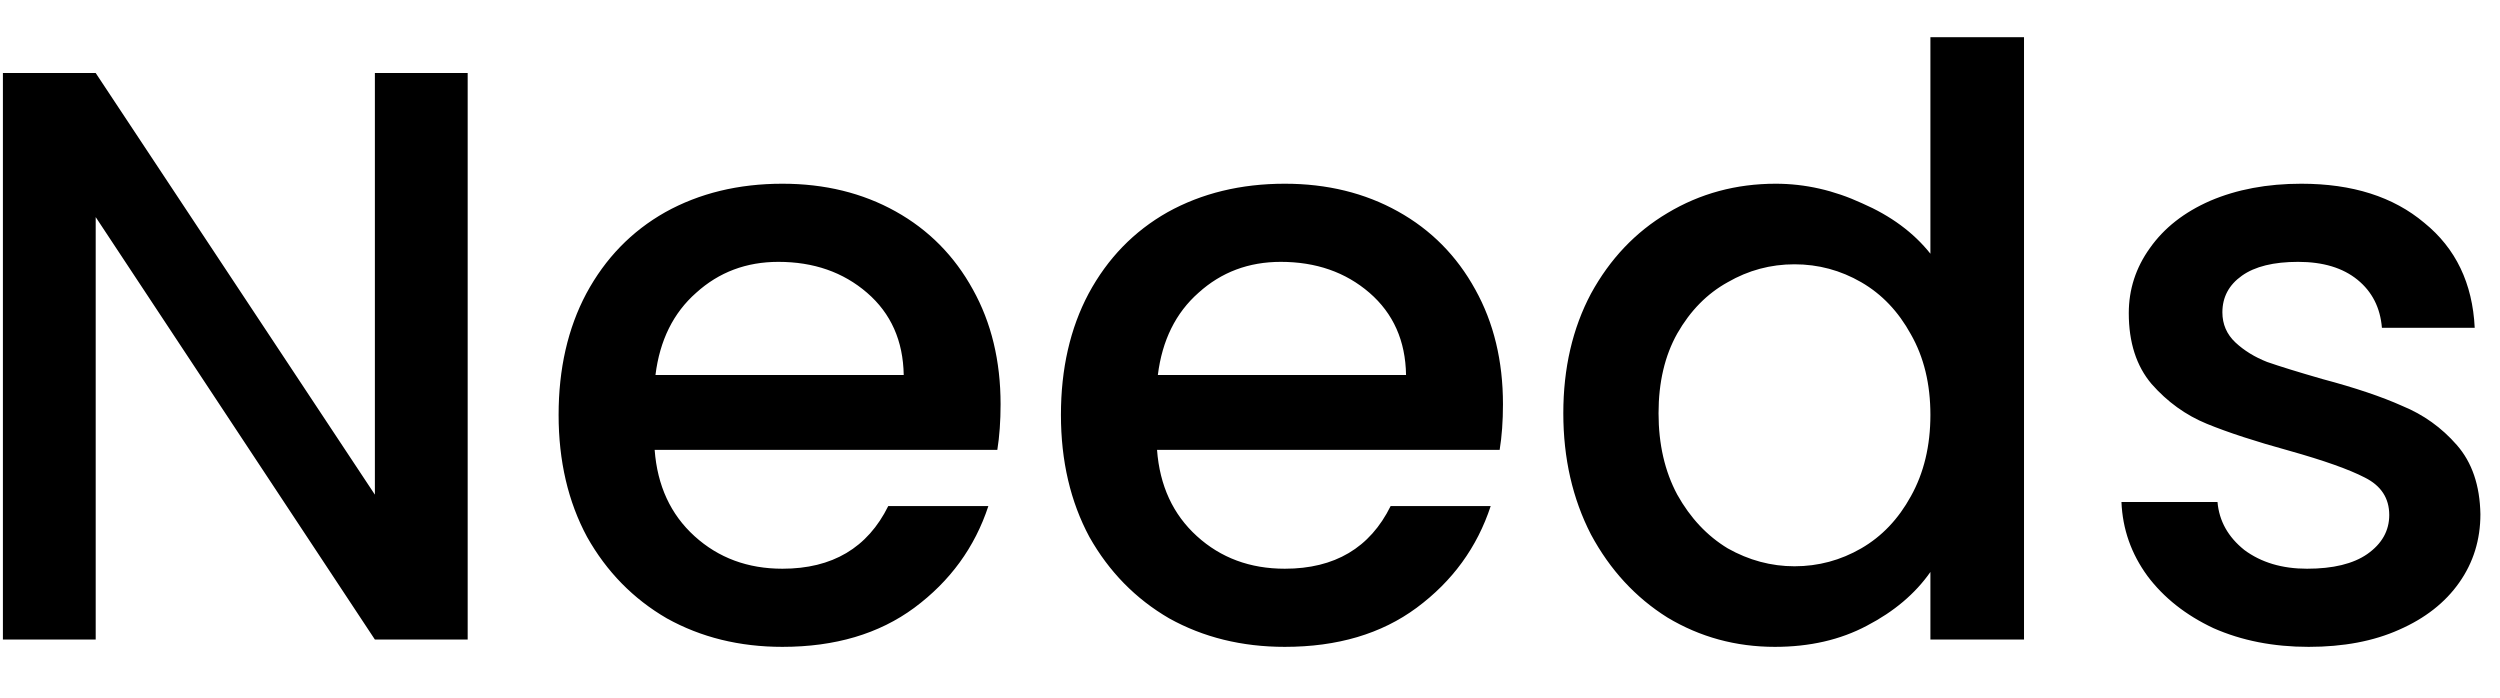 <svg width="43" height="12" viewBox="0 0 43 12" fill="none" xmlns="http://www.w3.org/2000/svg">
<path d="M8.044 11H6.448L1.646 3.734V11H0.05V1.256H1.646L6.448 8.508V1.256H8.044V11ZM17.21 6.954C17.21 7.243 17.191 7.505 17.154 7.738H11.26C11.306 8.354 11.535 8.849 11.946 9.222C12.357 9.595 12.861 9.782 13.458 9.782C14.316 9.782 14.923 9.423 15.278 8.704H17C16.767 9.413 16.342 9.997 15.726 10.454C15.119 10.902 14.363 11.126 13.458 11.126C12.72 11.126 12.058 10.963 11.47 10.636C10.891 10.3 10.434 9.833 10.098 9.236C9.771 8.629 9.608 7.929 9.608 7.136C9.608 6.343 9.767 5.647 10.084 5.05C10.411 4.443 10.863 3.977 11.442 3.65C12.03 3.323 12.702 3.16 13.458 3.16C14.186 3.16 14.835 3.319 15.404 3.636C15.973 3.953 16.416 4.401 16.734 4.98C17.051 5.549 17.21 6.207 17.21 6.954ZM15.544 6.45C15.534 5.862 15.325 5.391 14.914 5.036C14.503 4.681 13.995 4.504 13.388 4.504C12.837 4.504 12.366 4.681 11.974 5.036C11.582 5.381 11.348 5.853 11.274 6.45H15.544ZM25.851 6.954C25.851 7.243 25.832 7.505 25.794 7.738H19.901C19.947 8.354 20.176 8.849 20.587 9.222C20.997 9.595 21.501 9.782 22.099 9.782C22.957 9.782 23.564 9.423 23.919 8.704H25.64C25.407 9.413 24.983 9.997 24.366 10.454C23.76 10.902 23.004 11.126 22.099 11.126C21.361 11.126 20.698 10.963 20.11 10.636C19.532 10.3 19.075 9.833 18.738 9.236C18.412 8.629 18.248 7.929 18.248 7.136C18.248 6.343 18.407 5.647 18.724 5.05C19.051 4.443 19.504 3.977 20.082 3.65C20.671 3.323 21.343 3.16 22.099 3.16C22.826 3.16 23.475 3.319 24.044 3.636C24.614 3.953 25.057 4.401 25.375 4.98C25.692 5.549 25.851 6.207 25.851 6.954ZM24.184 6.45C24.175 5.862 23.965 5.391 23.555 5.036C23.144 4.681 22.635 4.504 22.029 4.504C21.478 4.504 21.006 4.681 20.614 5.036C20.223 5.381 19.989 5.853 19.915 6.45H24.184ZM26.889 7.108C26.889 6.333 27.048 5.647 27.365 5.05C27.692 4.453 28.13 3.991 28.681 3.664C29.241 3.328 29.862 3.16 30.543 3.16C31.047 3.16 31.542 3.272 32.027 3.496C32.522 3.711 32.914 4 33.203 4.364V0.64H34.813V11H33.203V9.838C32.942 10.211 32.578 10.519 32.111 10.762C31.654 11.005 31.126 11.126 30.529 11.126C29.857 11.126 29.241 10.958 28.681 10.622C28.13 10.277 27.692 9.801 27.365 9.194C27.048 8.578 26.889 7.883 26.889 7.108ZM33.203 7.136C33.203 6.604 33.091 6.142 32.867 5.75C32.652 5.358 32.368 5.059 32.013 4.854C31.658 4.649 31.276 4.546 30.865 4.546C30.454 4.546 30.072 4.649 29.717 4.854C29.362 5.05 29.073 5.344 28.849 5.736C28.634 6.119 28.527 6.576 28.527 7.108C28.527 7.64 28.634 8.107 28.849 8.508C29.073 8.909 29.362 9.217 29.717 9.432C30.081 9.637 30.464 9.74 30.865 9.74C31.276 9.74 31.658 9.637 32.013 9.432C32.368 9.227 32.652 8.928 32.867 8.536C33.091 8.135 33.203 7.668 33.203 7.136ZM39.709 11.126C39.103 11.126 38.557 11.019 38.071 10.804C37.595 10.58 37.217 10.281 36.937 9.908C36.657 9.525 36.508 9.101 36.489 8.634H38.141C38.169 8.961 38.323 9.236 38.603 9.46C38.893 9.675 39.252 9.782 39.681 9.782C40.129 9.782 40.475 9.698 40.717 9.53C40.969 9.353 41.095 9.129 41.095 8.858C41.095 8.569 40.955 8.354 40.675 8.214C40.405 8.074 39.971 7.92 39.373 7.752C38.795 7.593 38.323 7.439 37.959 7.29C37.595 7.141 37.278 6.912 37.007 6.604C36.746 6.296 36.615 5.89 36.615 5.386C36.615 4.975 36.737 4.602 36.979 4.266C37.222 3.921 37.567 3.65 38.015 3.454C38.473 3.258 38.995 3.16 39.583 3.16C40.461 3.16 41.165 3.384 41.697 3.832C42.239 4.271 42.528 4.873 42.565 5.638H40.969C40.941 5.293 40.801 5.017 40.549 4.812C40.297 4.607 39.957 4.504 39.527 4.504C39.107 4.504 38.785 4.583 38.561 4.742C38.337 4.901 38.225 5.111 38.225 5.372C38.225 5.577 38.3 5.75 38.449 5.89C38.599 6.03 38.781 6.142 38.995 6.226C39.21 6.301 39.527 6.399 39.947 6.52C40.507 6.669 40.965 6.823 41.319 6.982C41.683 7.131 41.996 7.355 42.257 7.654C42.519 7.953 42.654 8.349 42.663 8.844C42.663 9.283 42.542 9.675 42.299 10.02C42.057 10.365 41.711 10.636 41.263 10.832C40.825 11.028 40.307 11.126 39.709 11.126Z" fill="black"/>
</svg>
